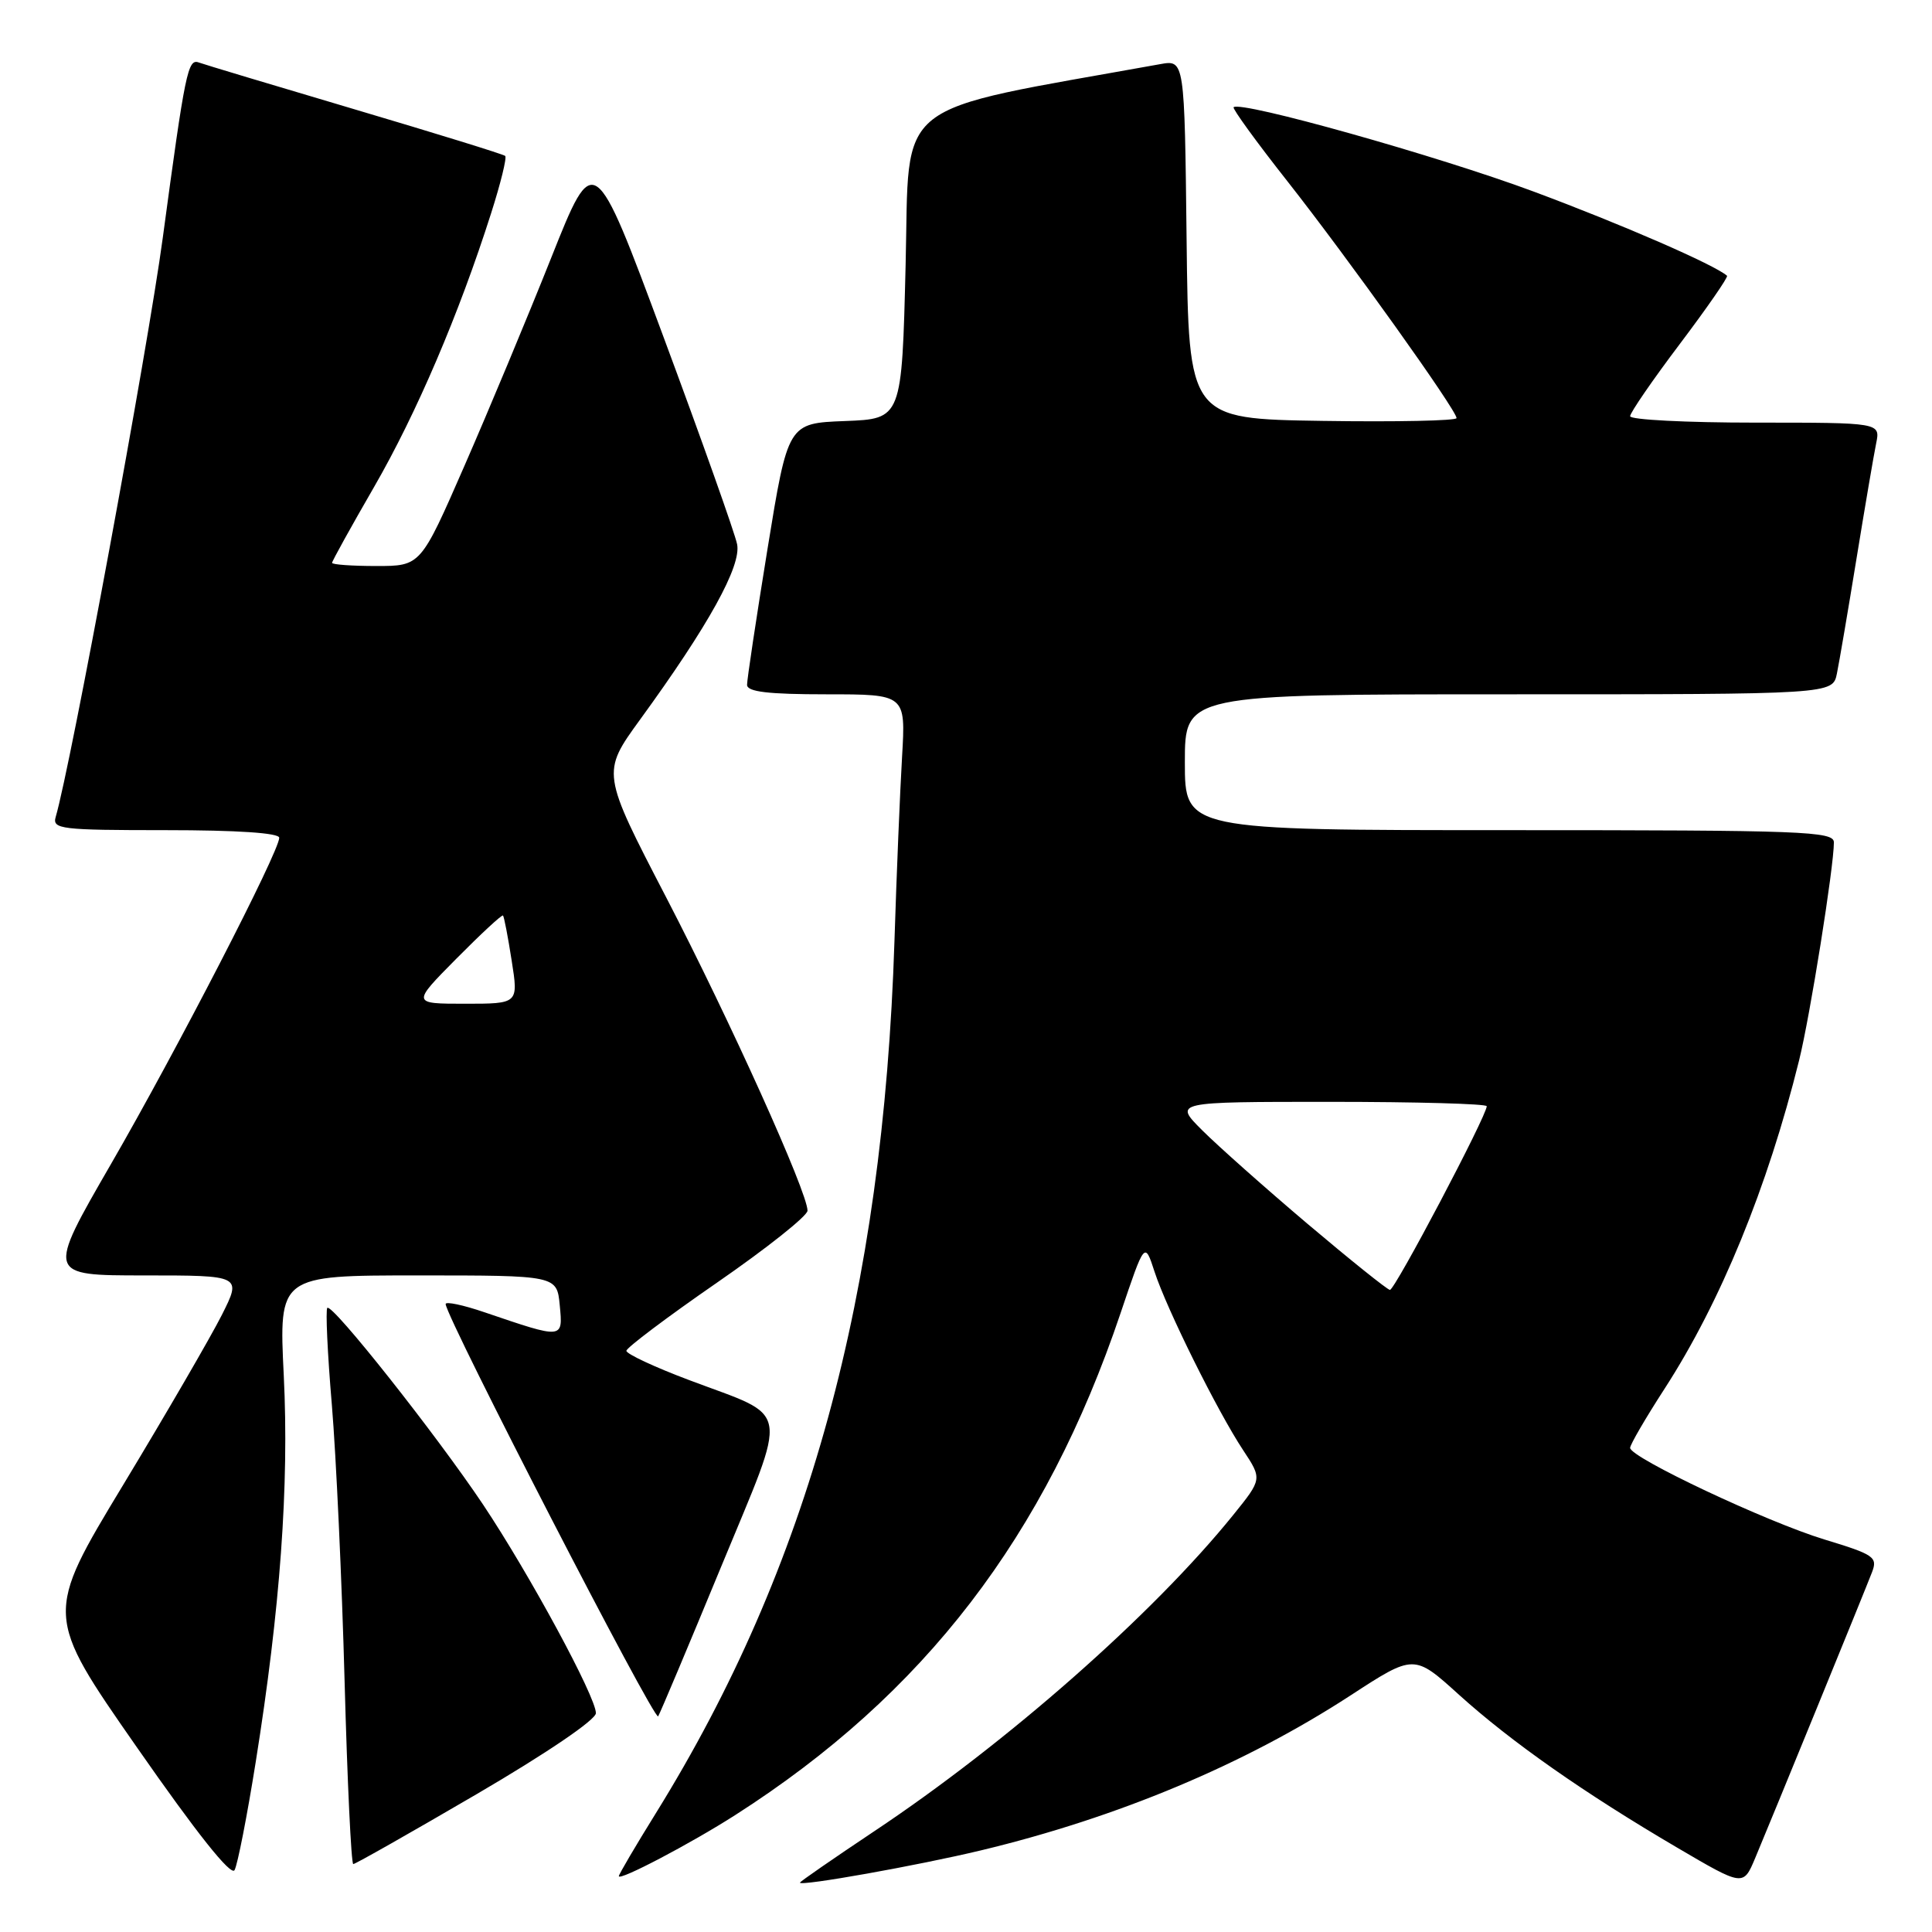 <?xml version="1.0" encoding="UTF-8" standalone="no"?>
<!DOCTYPE svg PUBLIC "-//W3C//DTD SVG 1.1//EN" "http://www.w3.org/Graphics/SVG/1.1/DTD/svg11.dtd" >
<svg xmlns="http://www.w3.org/2000/svg" xmlns:xlink="http://www.w3.org/1999/xlink" version="1.1" viewBox="0 0 256 256">
 <g >
 <path fill="currentColor"
d=" M 130.00 245.18 C 148.11 240.83 164.89 233.80 178.94 224.66 C 187.37 219.17 187.37 219.17 193.32 224.56 C 200.24 230.81 209.91 237.59 222.25 244.83 C 230.99 249.96 230.99 249.96 232.56 246.23 C 234.77 240.97 247.05 210.94 248.05 208.33 C 248.82 206.33 248.34 205.99 241.78 204.00 C 234.11 201.67 216.00 193.13 216.00 191.85 C 216.00 191.42 218.06 187.88 220.58 183.99 C 227.99 172.53 234.22 157.32 238.39 140.50 C 239.84 134.66 243.00 114.87 243.00 111.62 C 243.00 110.15 238.99 110.00 200.00 110.00 C 157.00 110.00 157.00 110.00 157.00 101.00 C 157.00 92.00 157.00 92.00 199.92 92.00 C 242.84 92.00 242.84 92.00 243.40 89.25 C 243.71 87.74 244.88 80.88 246.00 74.00 C 247.12 67.12 248.29 60.26 248.60 58.75 C 249.16 56.00 249.16 56.00 232.58 56.00 C 223.46 56.00 216.00 55.62 216.00 55.15 C 216.00 54.69 218.96 50.38 222.59 45.57 C 226.21 40.77 229.02 36.71 228.84 36.54 C 227.20 35.09 214.93 29.74 203.18 25.37 C 190.53 20.66 164.36 13.31 163.46 14.21 C 163.28 14.39 166.48 18.81 170.59 24.02 C 178.69 34.32 193.00 54.35 193.00 55.40 C 193.00 55.75 185.01 55.92 175.25 55.77 C 157.50 55.50 157.50 55.50 157.23 31.71 C 156.96 7.92 156.96 7.92 153.73 8.50 C 117.70 14.99 120.55 12.75 120.00 35.07 C 119.50 55.50 119.50 55.50 111.96 55.79 C 104.41 56.08 104.41 56.08 101.69 72.79 C 100.20 81.98 98.98 90.06 98.99 90.75 C 99.00 91.67 101.78 92.00 109.51 92.00 C 120.01 92.00 120.01 92.00 119.53 100.25 C 119.26 104.79 118.80 115.80 118.52 124.71 C 117.01 171.54 107.14 207.62 86.91 240.25 C 84.21 244.60 82.00 248.36 82.00 248.60 C 82.00 249.28 91.49 244.30 97.43 240.50 C 122.47 224.48 138.51 203.59 148.48 174.00 C 151.68 164.50 151.68 164.50 152.98 168.50 C 154.59 173.45 161.32 187.01 164.72 192.15 C 167.25 195.98 167.25 195.98 163.41 200.74 C 152.77 213.91 133.44 230.94 115.81 242.67 C 110.42 246.27 106.00 249.32 106.00 249.46 C 106.00 249.98 121.67 247.18 130.00 245.18 Z  M 33.88 233.50 C 37.13 213.17 38.32 196.86 37.60 182.25 C 36.95 169.00 36.95 169.00 55.37 169.00 C 73.79 169.00 73.79 169.00 74.17 172.96 C 74.60 177.46 74.68 177.45 64.25 173.90 C 61.36 172.91 59.02 172.42 59.05 172.80 C 59.21 174.77 86.75 228.20 87.21 227.42 C 87.51 226.91 91.26 218.00 95.55 207.61 C 104.56 185.76 104.95 188.02 91.32 182.87 C 86.74 181.15 83.00 179.40 83.00 178.99 C 83.00 178.59 88.40 174.52 95.00 169.96 C 101.60 165.40 107.00 161.11 107.00 160.42 C 107.00 157.98 96.73 135.22 88.29 118.94 C 79.70 102.39 79.70 102.39 84.82 95.34 C 93.90 82.86 98.25 74.99 97.67 72.11 C 97.38 70.67 93.00 58.33 87.93 44.68 C 78.72 19.87 78.72 19.87 73.03 34.18 C 69.89 42.06 64.72 54.46 61.53 61.75 C 55.74 75.00 55.74 75.00 49.87 75.00 C 46.64 75.00 44.00 74.81 44.00 74.58 C 44.00 74.35 46.51 69.82 49.57 64.52 C 55.18 54.80 60.82 41.62 65.07 28.27 C 66.34 24.30 67.18 20.87 66.94 20.66 C 66.70 20.44 57.73 17.67 47.00 14.49 C 36.27 11.31 26.98 8.52 26.34 8.28 C 24.89 7.75 24.54 9.46 21.57 31.50 C 19.60 46.17 9.36 101.52 7.38 108.25 C 6.91 109.86 8.05 110.00 21.93 110.00 C 31.44 110.00 37.00 110.37 37.00 111.01 C 37.00 112.83 23.43 139.15 14.70 154.25 C 6.18 169.00 6.18 169.00 19.11 169.00 C 32.03 169.00 32.03 169.00 29.39 174.25 C 27.93 177.14 22.06 187.26 16.33 196.74 C 5.91 213.98 5.91 213.98 18.14 231.53 C 26.07 242.92 30.62 248.64 31.08 247.80 C 31.48 247.08 32.74 240.65 33.88 233.50 Z  M 63.13 237.75 C 72.42 232.32 78.96 227.88 78.96 227.00 C 78.96 224.84 70.17 208.60 64.02 199.38 C 57.81 190.10 44.01 172.66 43.37 173.30 C 43.13 173.54 43.39 179.31 43.97 186.12 C 44.54 192.93 45.30 209.41 45.66 222.75 C 46.02 236.09 46.54 247.00 46.81 247.00 C 47.08 247.00 54.42 242.84 63.13 237.75 Z  M 173.26 162.17 C 167.63 157.40 161.34 151.81 159.28 149.75 C 155.53 146.00 155.53 146.00 176.27 146.00 C 187.67 146.00 197.00 146.26 197.00 146.58 C 197.00 147.84 184.80 170.99 184.17 170.92 C 183.80 170.87 178.89 166.93 173.26 162.17 Z  M 60.47 127.03 C 63.73 123.74 66.50 121.17 66.65 121.31 C 66.79 121.45 67.31 124.14 67.80 127.29 C 68.70 133.00 68.70 133.00 61.63 133.00 C 54.56 133.00 54.56 133.00 60.47 127.03 Z "/>
</g>
</svg>